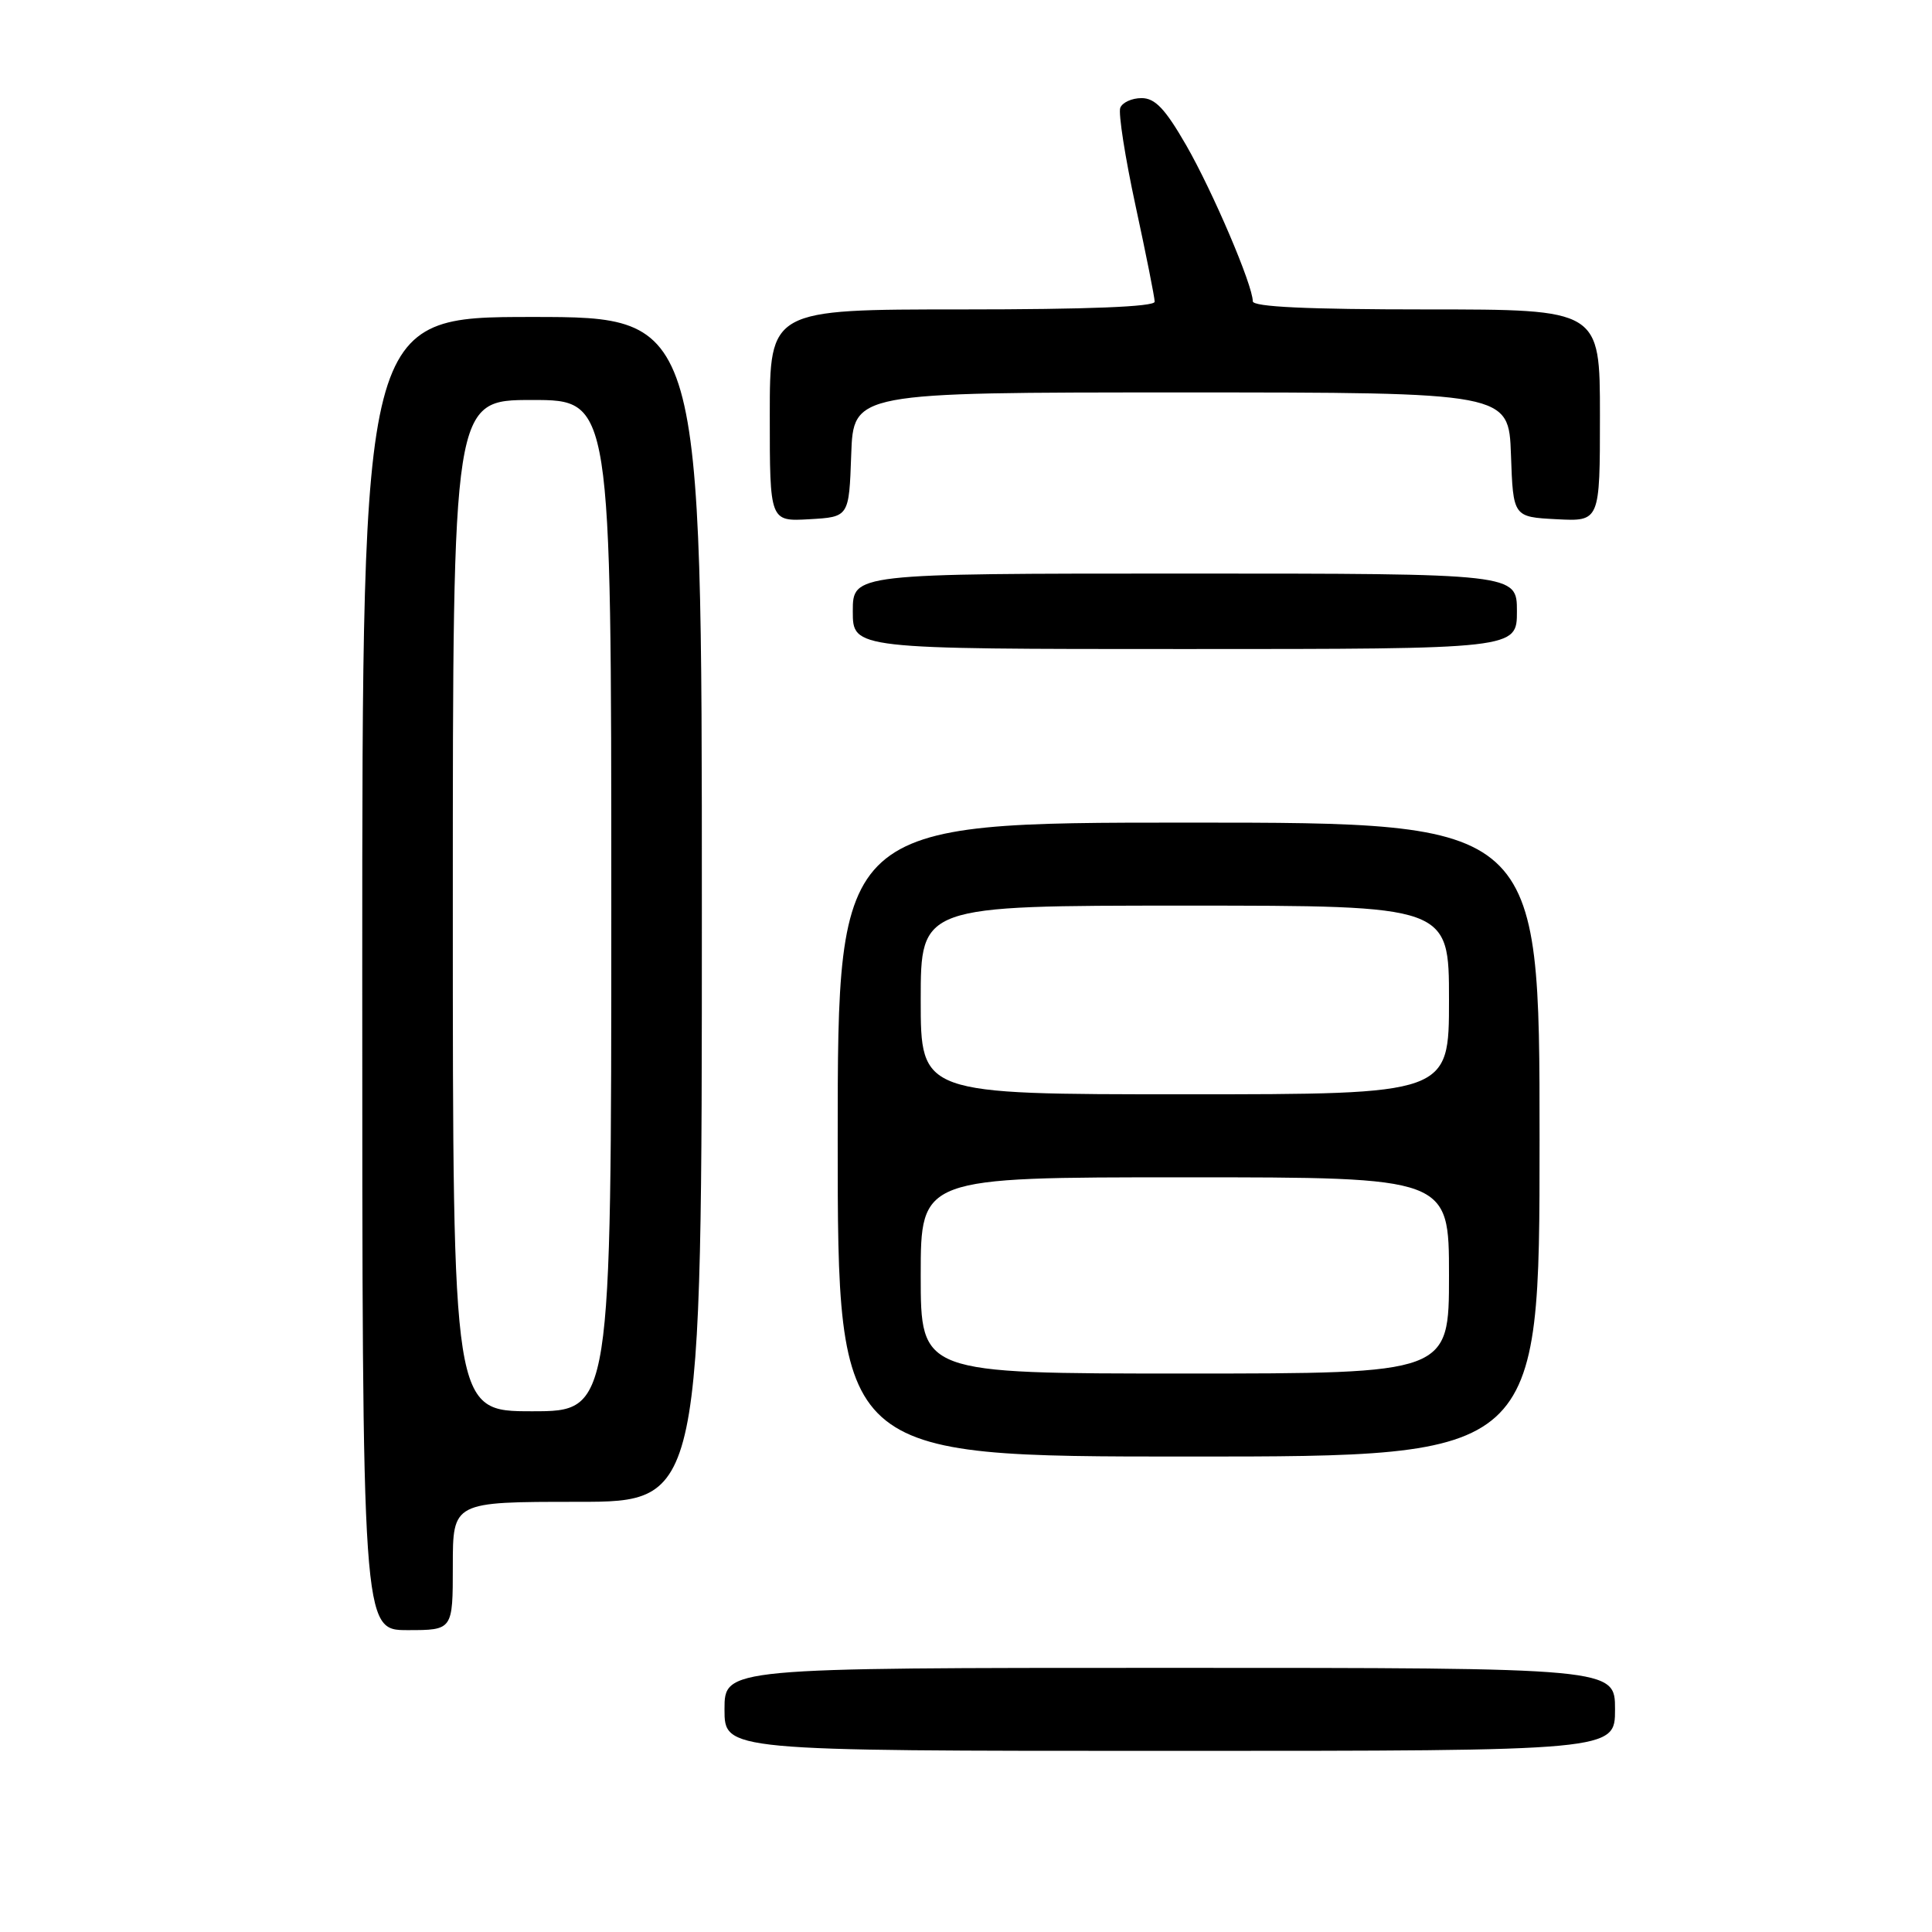 <?xml version="1.0" encoding="UTF-8" standalone="no"?>
<!DOCTYPE svg PUBLIC "-//W3C//DTD SVG 1.1//EN" "http://www.w3.org/Graphics/SVG/1.1/DTD/svg11.dtd" >
<svg xmlns="http://www.w3.org/2000/svg" xmlns:xlink="http://www.w3.org/1999/xlink" version="1.1" viewBox="0 0 256 256">
 <g >
 <path fill="currentColor"
d=" M 214.00 226.50 C 214.00 221.00 214.00 221.00 155.00 221.00 C 96.00 221.00 96.00 221.00 96.00 226.50 C 96.00 232.00 96.00 232.00 155.00 232.00 C 214.00 232.00 214.00 232.00 214.00 226.50 Z  M 60.00 207.50 C 60.00 199.00 60.00 199.00 76.50 199.00 C 93.00 199.00 93.00 199.00 93.00 120.50 C 93.00 42.00 93.00 42.00 70.50 42.00 C 48.00 42.00 48.00 42.00 48.00 129.00 C 48.00 216.00 48.00 216.00 54.00 216.00 C 60.00 216.00 60.00 216.00 60.00 207.50 Z  M 204.00 151.00 C 204.00 109.00 204.00 109.00 157.50 109.00 C 111.00 109.00 111.00 109.00 111.00 151.00 C 111.00 193.00 111.00 193.00 157.50 193.00 C 204.00 193.00 204.00 193.00 204.00 151.00 Z  M 201.00 81.00 C 201.00 76.00 201.00 76.00 157.00 76.00 C 113.00 76.00 113.00 76.00 113.00 81.00 C 113.00 86.00 113.00 86.00 157.00 86.00 C 201.00 86.00 201.00 86.00 201.00 81.00 Z  M 112.79 60.25 C 113.08 52.00 113.08 52.00 156.50 52.00 C 199.92 52.00 199.92 52.00 200.21 60.25 C 200.50 68.50 200.50 68.50 206.25 68.80 C 212.00 69.10 212.00 69.10 212.00 55.05 C 212.00 41.00 212.00 41.00 189.00 41.00 C 173.20 41.00 166.00 40.66 166.00 39.92 C 166.00 37.79 160.70 25.38 157.18 19.25 C 154.39 14.41 153.06 13.00 151.26 13.00 C 149.98 13.00 148.71 13.58 148.44 14.29 C 148.17 15.00 149.08 20.85 150.47 27.28 C 151.86 33.71 153.00 39.42 153.00 39.98 C 153.00 40.65 144.12 41.00 127.50 41.00 C 102.00 41.00 102.00 41.00 102.00 55.05 C 102.00 69.10 102.00 69.10 107.25 68.80 C 112.50 68.50 112.50 68.50 112.79 60.25 Z  M 60.00 120.00 C 60.00 53.00 60.00 53.00 70.50 53.00 C 81.00 53.00 81.00 53.00 81.00 120.00 C 81.00 187.00 81.00 187.00 70.50 187.00 C 60.00 187.00 60.00 187.00 60.00 120.00 Z  M 122.00 169.00 C 122.00 156.00 122.00 156.00 157.00 156.00 C 192.00 156.00 192.00 156.00 192.00 169.00 C 192.00 182.00 192.00 182.00 157.00 182.00 C 122.00 182.00 122.00 182.00 122.00 169.00 Z  M 122.00 132.50 C 122.00 120.00 122.00 120.00 157.00 120.00 C 192.00 120.00 192.00 120.00 192.00 132.50 C 192.00 145.00 192.00 145.00 157.00 145.00 C 122.00 145.00 122.00 145.00 122.00 132.50 Z "/>
</g>
</svg>